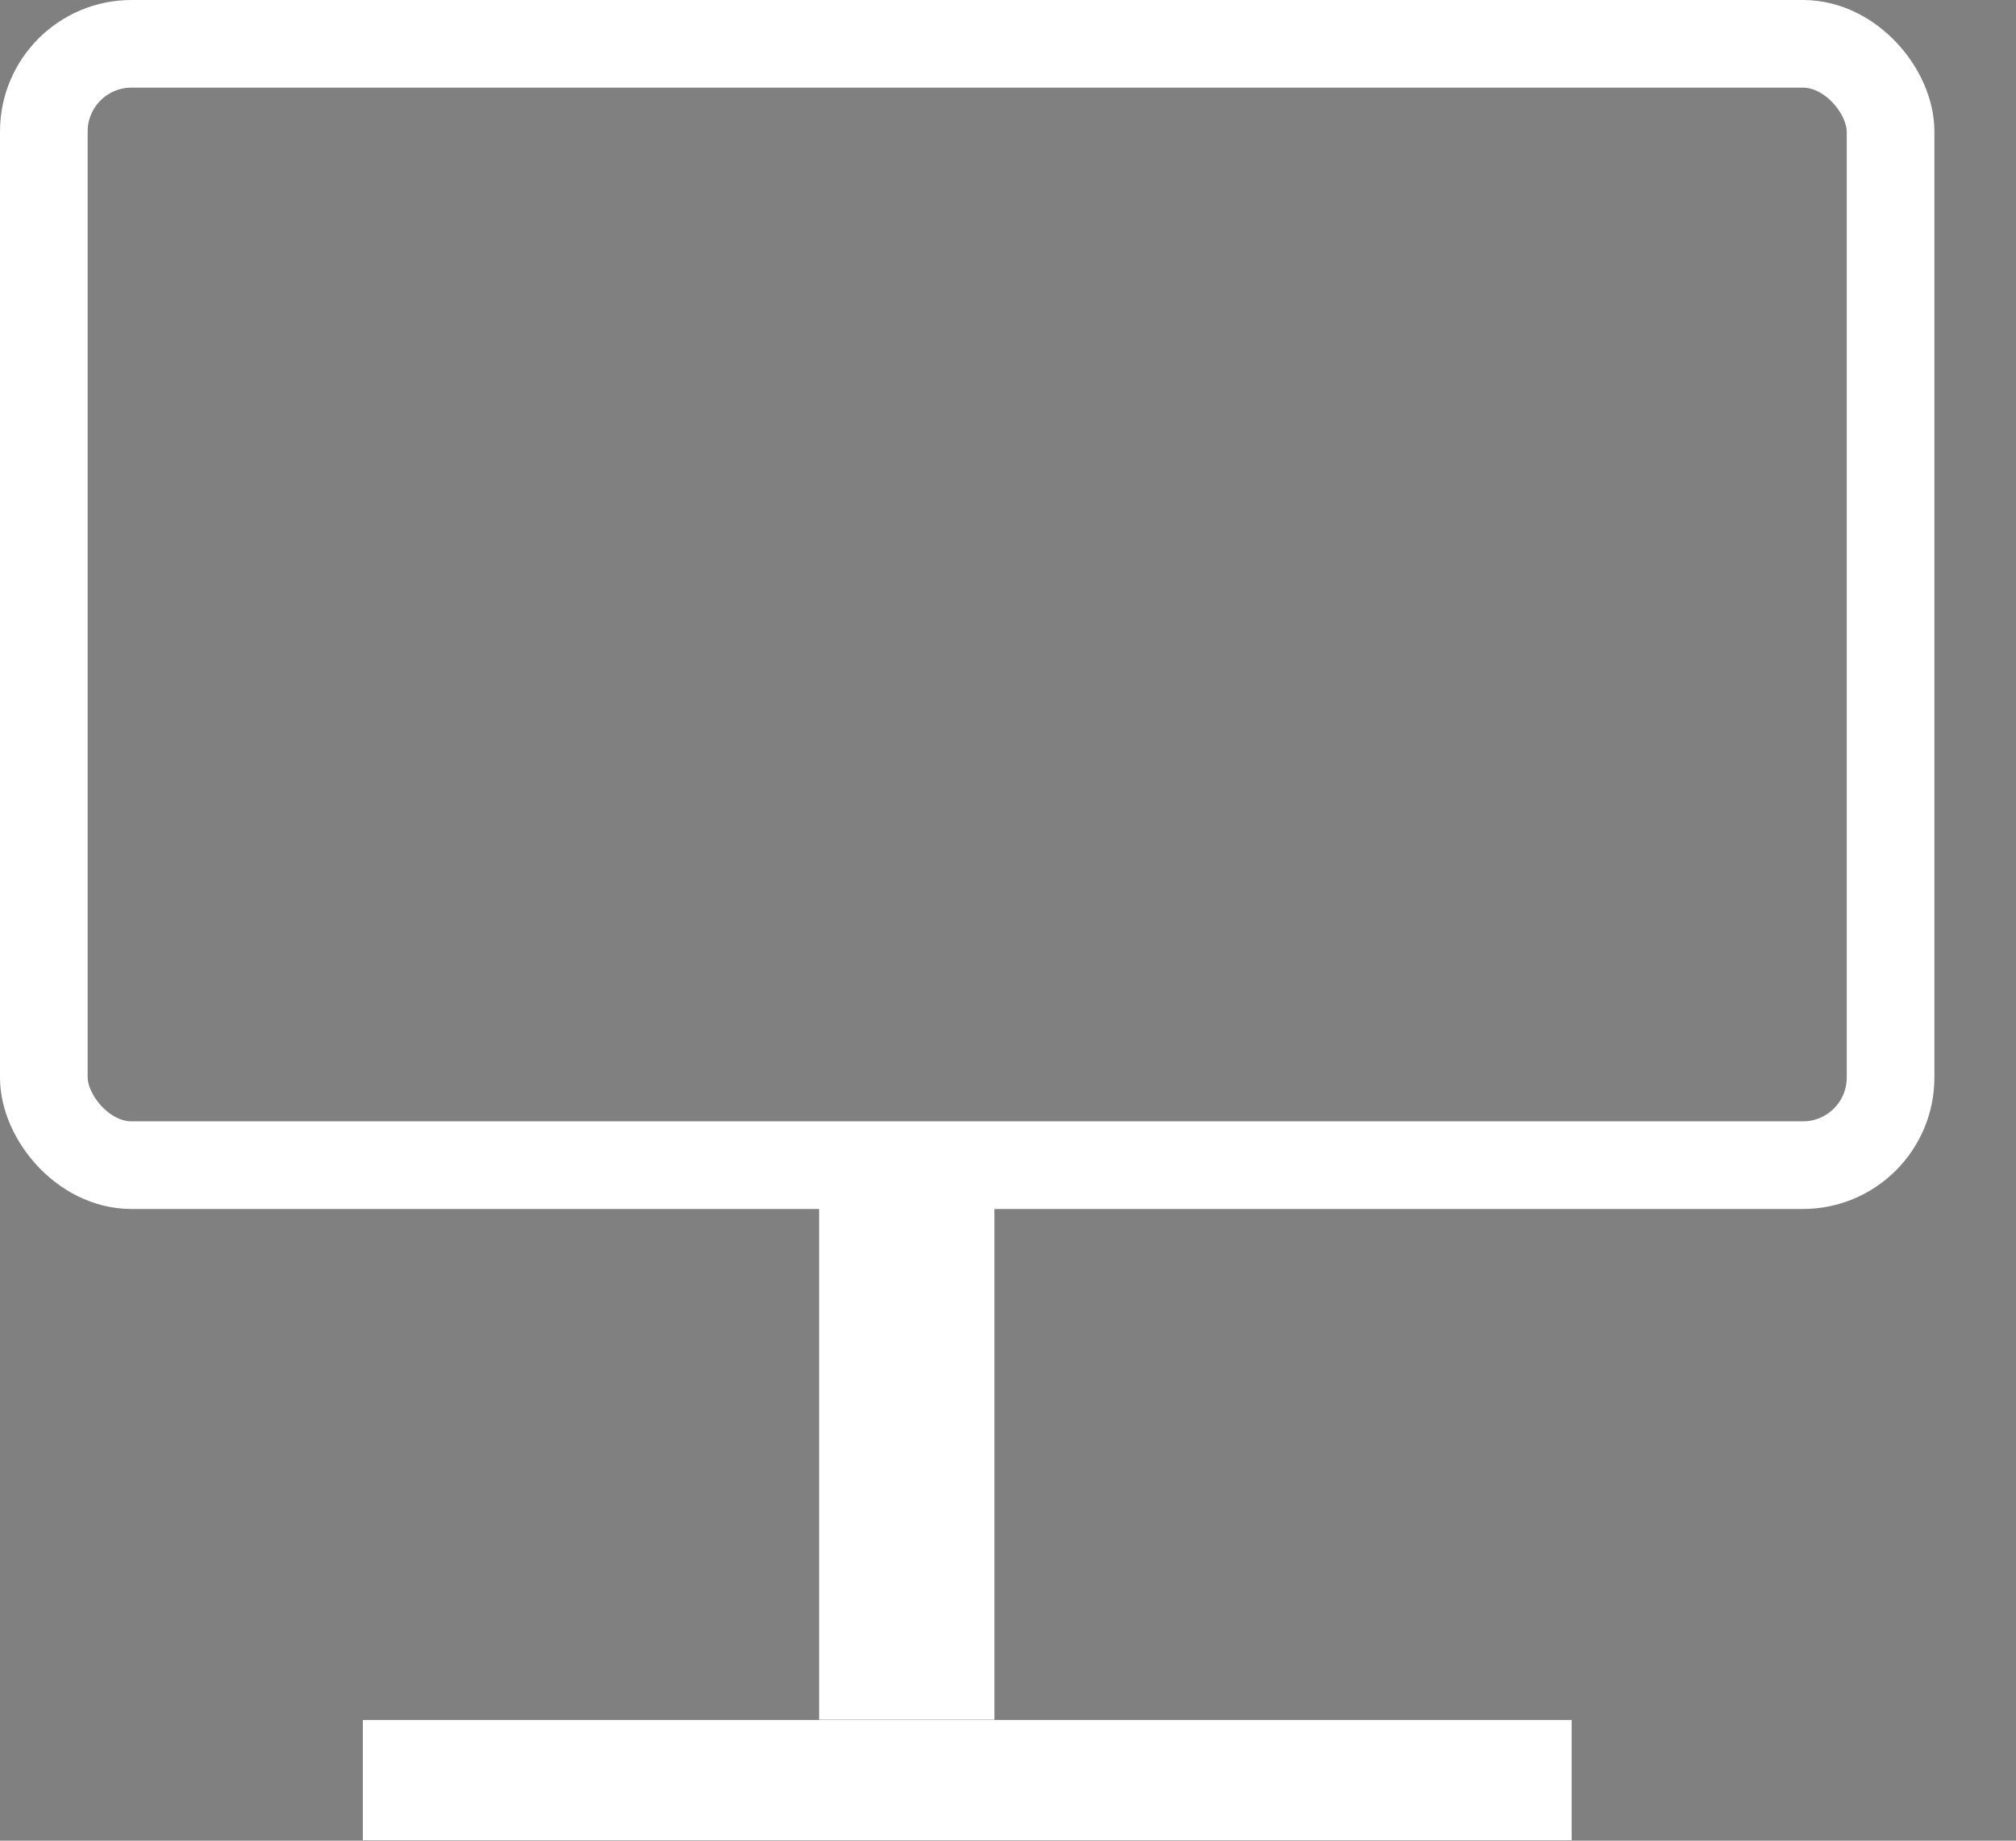 <?xml version="1.0" encoding="UTF-8"?>
<svg width="23px" height="21px" viewBox="0 0 23 21" version="1.1" xmlns="http://www.w3.org/2000/svg" xmlns:xlink="http://www.w3.org/1999/xlink">
    <rect x="0" y="0" width="23" height="21" fill="#808080" stroke="none"/>
    <!-- Generator: Sketch 46.2 (44496) - http://www.bohemiancoding.com/sketch -->
    <title>icon-dashboard-black</title>
    <desc>Created with Sketch.</desc>
    <defs>
        <rect id="path-1" x="4.138" y="19.621" width="13.793" height="1.379"></rect>
    </defs>
    <g id="Developer-Pages" stroke="none" stroke-width="1" fill="none" fill-rule="evenodd">
        <g id="dashboard" transform="translate(-23, -81)">
            <g id="side-bar" transform="translate(0, 60)">
                <g id="icon-dashboard-black" transform="translate(23, 21)">
                    <path d="M10.345,14.448 L10.345,19.325" id="Line" stroke="#FFFFFF" stroke-width="2" fill="#000000" stroke-linecap="square"></path>
                    <g id="Rectangle-10">
                        <use fill="#000000" fill-rule="evenodd" xlink:href="#path-1"></use>
                        <rect stroke="#FFFFFF" stroke-width="1" x="4.638" y="20.121" width="12.793" height="1"></rect>
                    </g>
                    <rect id="Rectangle-9" stroke="#FFFFFF" x="0.5" y="0.5" width="21.069" height="12.793" rx="1"></rect>
                </g>
            </g>
        </g>
    </g>
</svg>